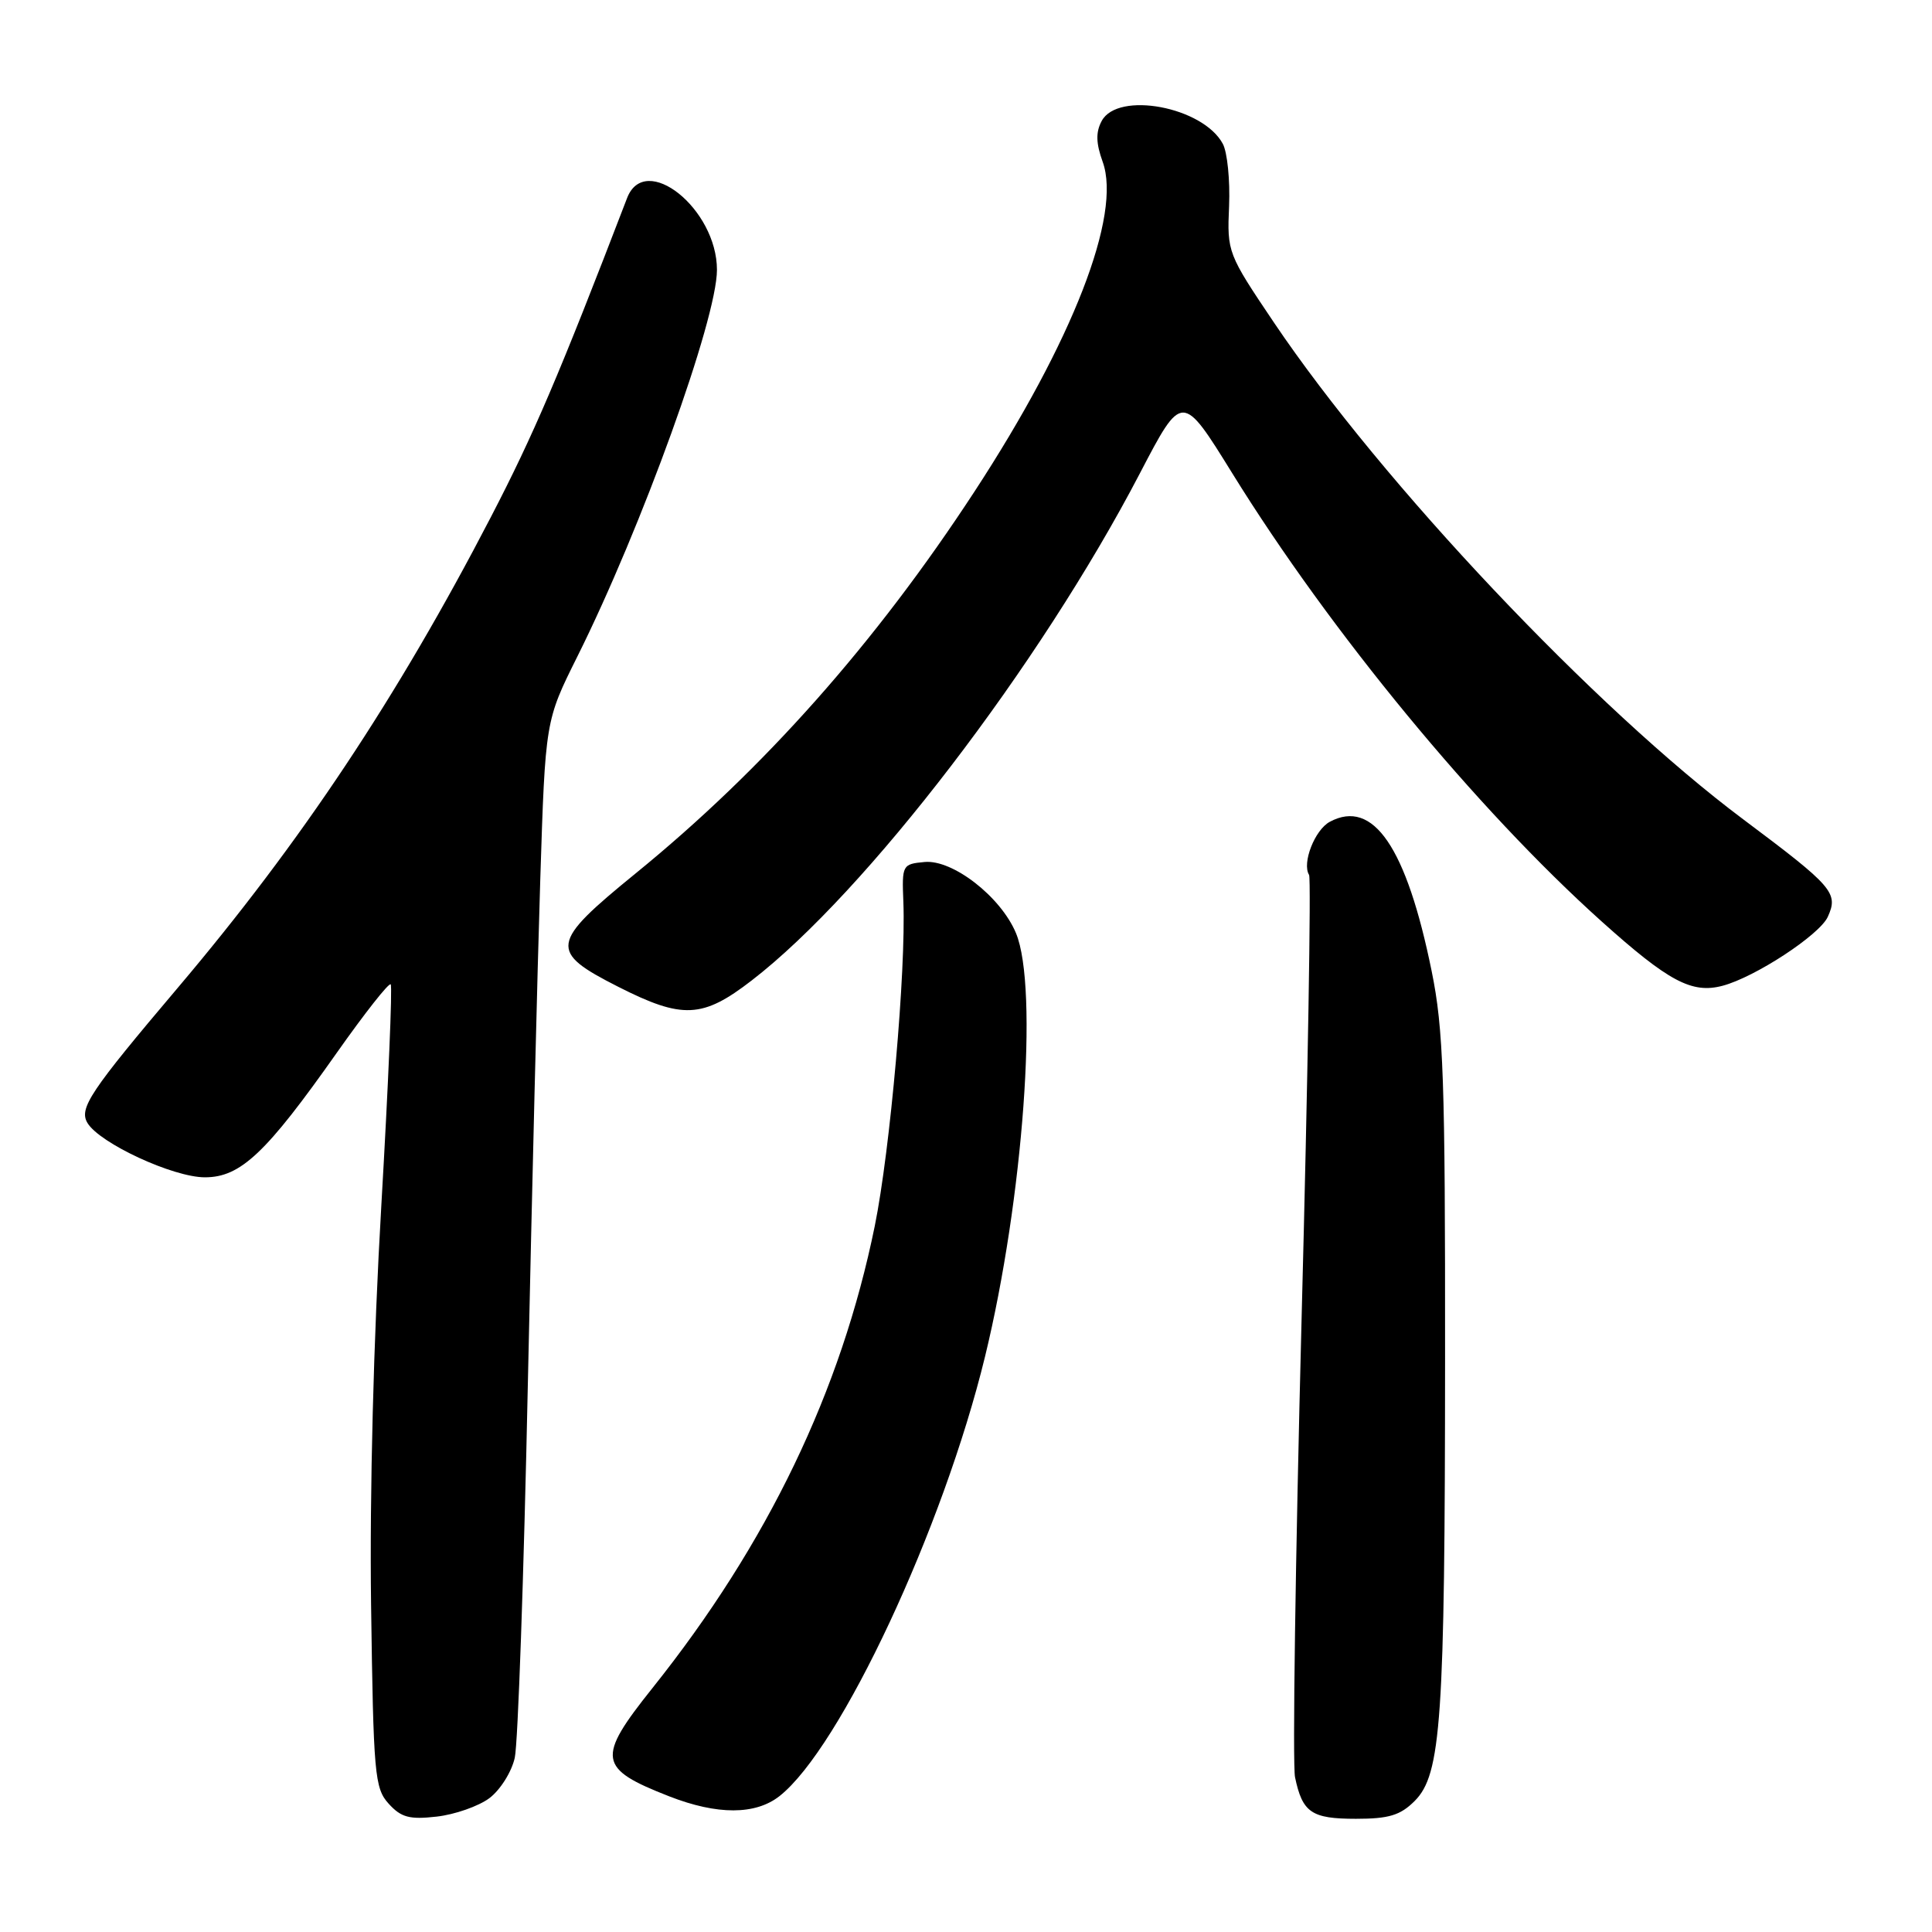 <?xml version="1.0" encoding="UTF-8" standalone="no"?>
<!DOCTYPE svg PUBLIC "-//W3C//DTD SVG 1.1//EN" "http://www.w3.org/Graphics/SVG/1.1/DTD/svg11.dtd" >
<svg xmlns="http://www.w3.org/2000/svg" xmlns:xlink="http://www.w3.org/1999/xlink" version="1.1" viewBox="0 0 256 256">
 <g >
 <path fill="currentColor"
d=" M 64.84 238.27 C 66.28 237.19 67.80 234.78 68.21 232.91 C 68.63 231.03 69.41 208.80 69.94 183.50 C 70.48 158.20 71.22 128.05 71.59 116.50 C 72.26 95.50 72.26 95.50 76.50 87.00 C 85.03 69.90 95.00 42.29 95.00 35.76 C 95.00 27.66 85.47 20.05 83.09 26.25 C 74.07 49.74 70.72 57.57 65.05 68.50 C 52.65 92.41 39.88 111.61 23.58 130.86 C 11.93 144.62 10.43 146.86 11.59 148.80 C 13.21 151.49 22.94 156.00 27.15 156.00 C 31.88 156.00 35.26 152.80 44.64 139.48 C 48.32 134.26 51.52 130.19 51.77 130.43 C 52.01 130.68 51.45 143.84 50.53 159.69 C 49.50 177.29 48.97 197.90 49.17 212.65 C 49.48 235.13 49.64 236.95 51.50 239.00 C 53.15 240.82 54.26 241.12 57.86 240.71 C 60.26 240.44 63.40 239.34 64.84 238.27 Z  M 187.45 238.64 C 190.97 235.12 191.46 227.96 191.48 180.00 C 191.50 143.00 191.27 136.36 189.70 128.67 C 186.36 112.25 181.96 105.81 176.21 108.89 C 174.22 109.95 172.49 114.37 173.46 115.93 C 173.74 116.40 173.30 142.81 172.47 174.64 C 171.65 206.46 171.25 233.85 171.60 235.50 C 172.58 240.18 173.78 241.00 179.67 241.00 C 184.03 241.00 185.55 240.54 187.45 238.64 Z  M 103.28 238.00 C 111.36 231.64 124.99 202.49 130.52 179.76 C 135.59 158.92 137.64 130.86 134.62 123.64 C 132.61 118.82 126.23 113.86 122.50 114.22 C 119.57 114.49 119.50 114.62 119.70 119.50 C 120.06 128.63 117.96 152.36 115.91 162.46 C 111.45 184.32 101.72 204.56 86.45 223.68 C 79.01 233.00 79.22 234.33 88.69 238.03 C 95.05 240.51 100.09 240.50 103.28 238.00 Z  M 99.61 129.91 C 114.76 118.23 137.77 88.17 151.03 62.74 C 156.64 51.98 156.64 51.98 163.30 62.74 C 176.30 83.74 195.66 107.22 212.23 122.10 C 221.10 130.06 224.18 131.70 228.25 130.62 C 232.56 129.48 241.09 123.89 242.19 121.49 C 243.63 118.32 242.91 117.49 231.02 108.59 C 211.38 93.91 183.15 64.02 168.82 42.76 C 162.67 33.63 162.59 33.42 162.86 27.30 C 163.00 23.89 162.63 20.18 162.03 19.06 C 159.41 14.16 148.12 12.03 145.98 16.03 C 145.18 17.52 145.22 18.97 146.11 21.44 C 148.65 28.46 142.15 45.19 129.14 65.11 C 115.99 85.24 101.17 101.94 84.20 115.75 C 72.86 124.99 72.69 126.07 81.91 130.75 C 90.43 135.07 93.09 134.95 99.61 129.91 Z "/>
</g>
</svg>
